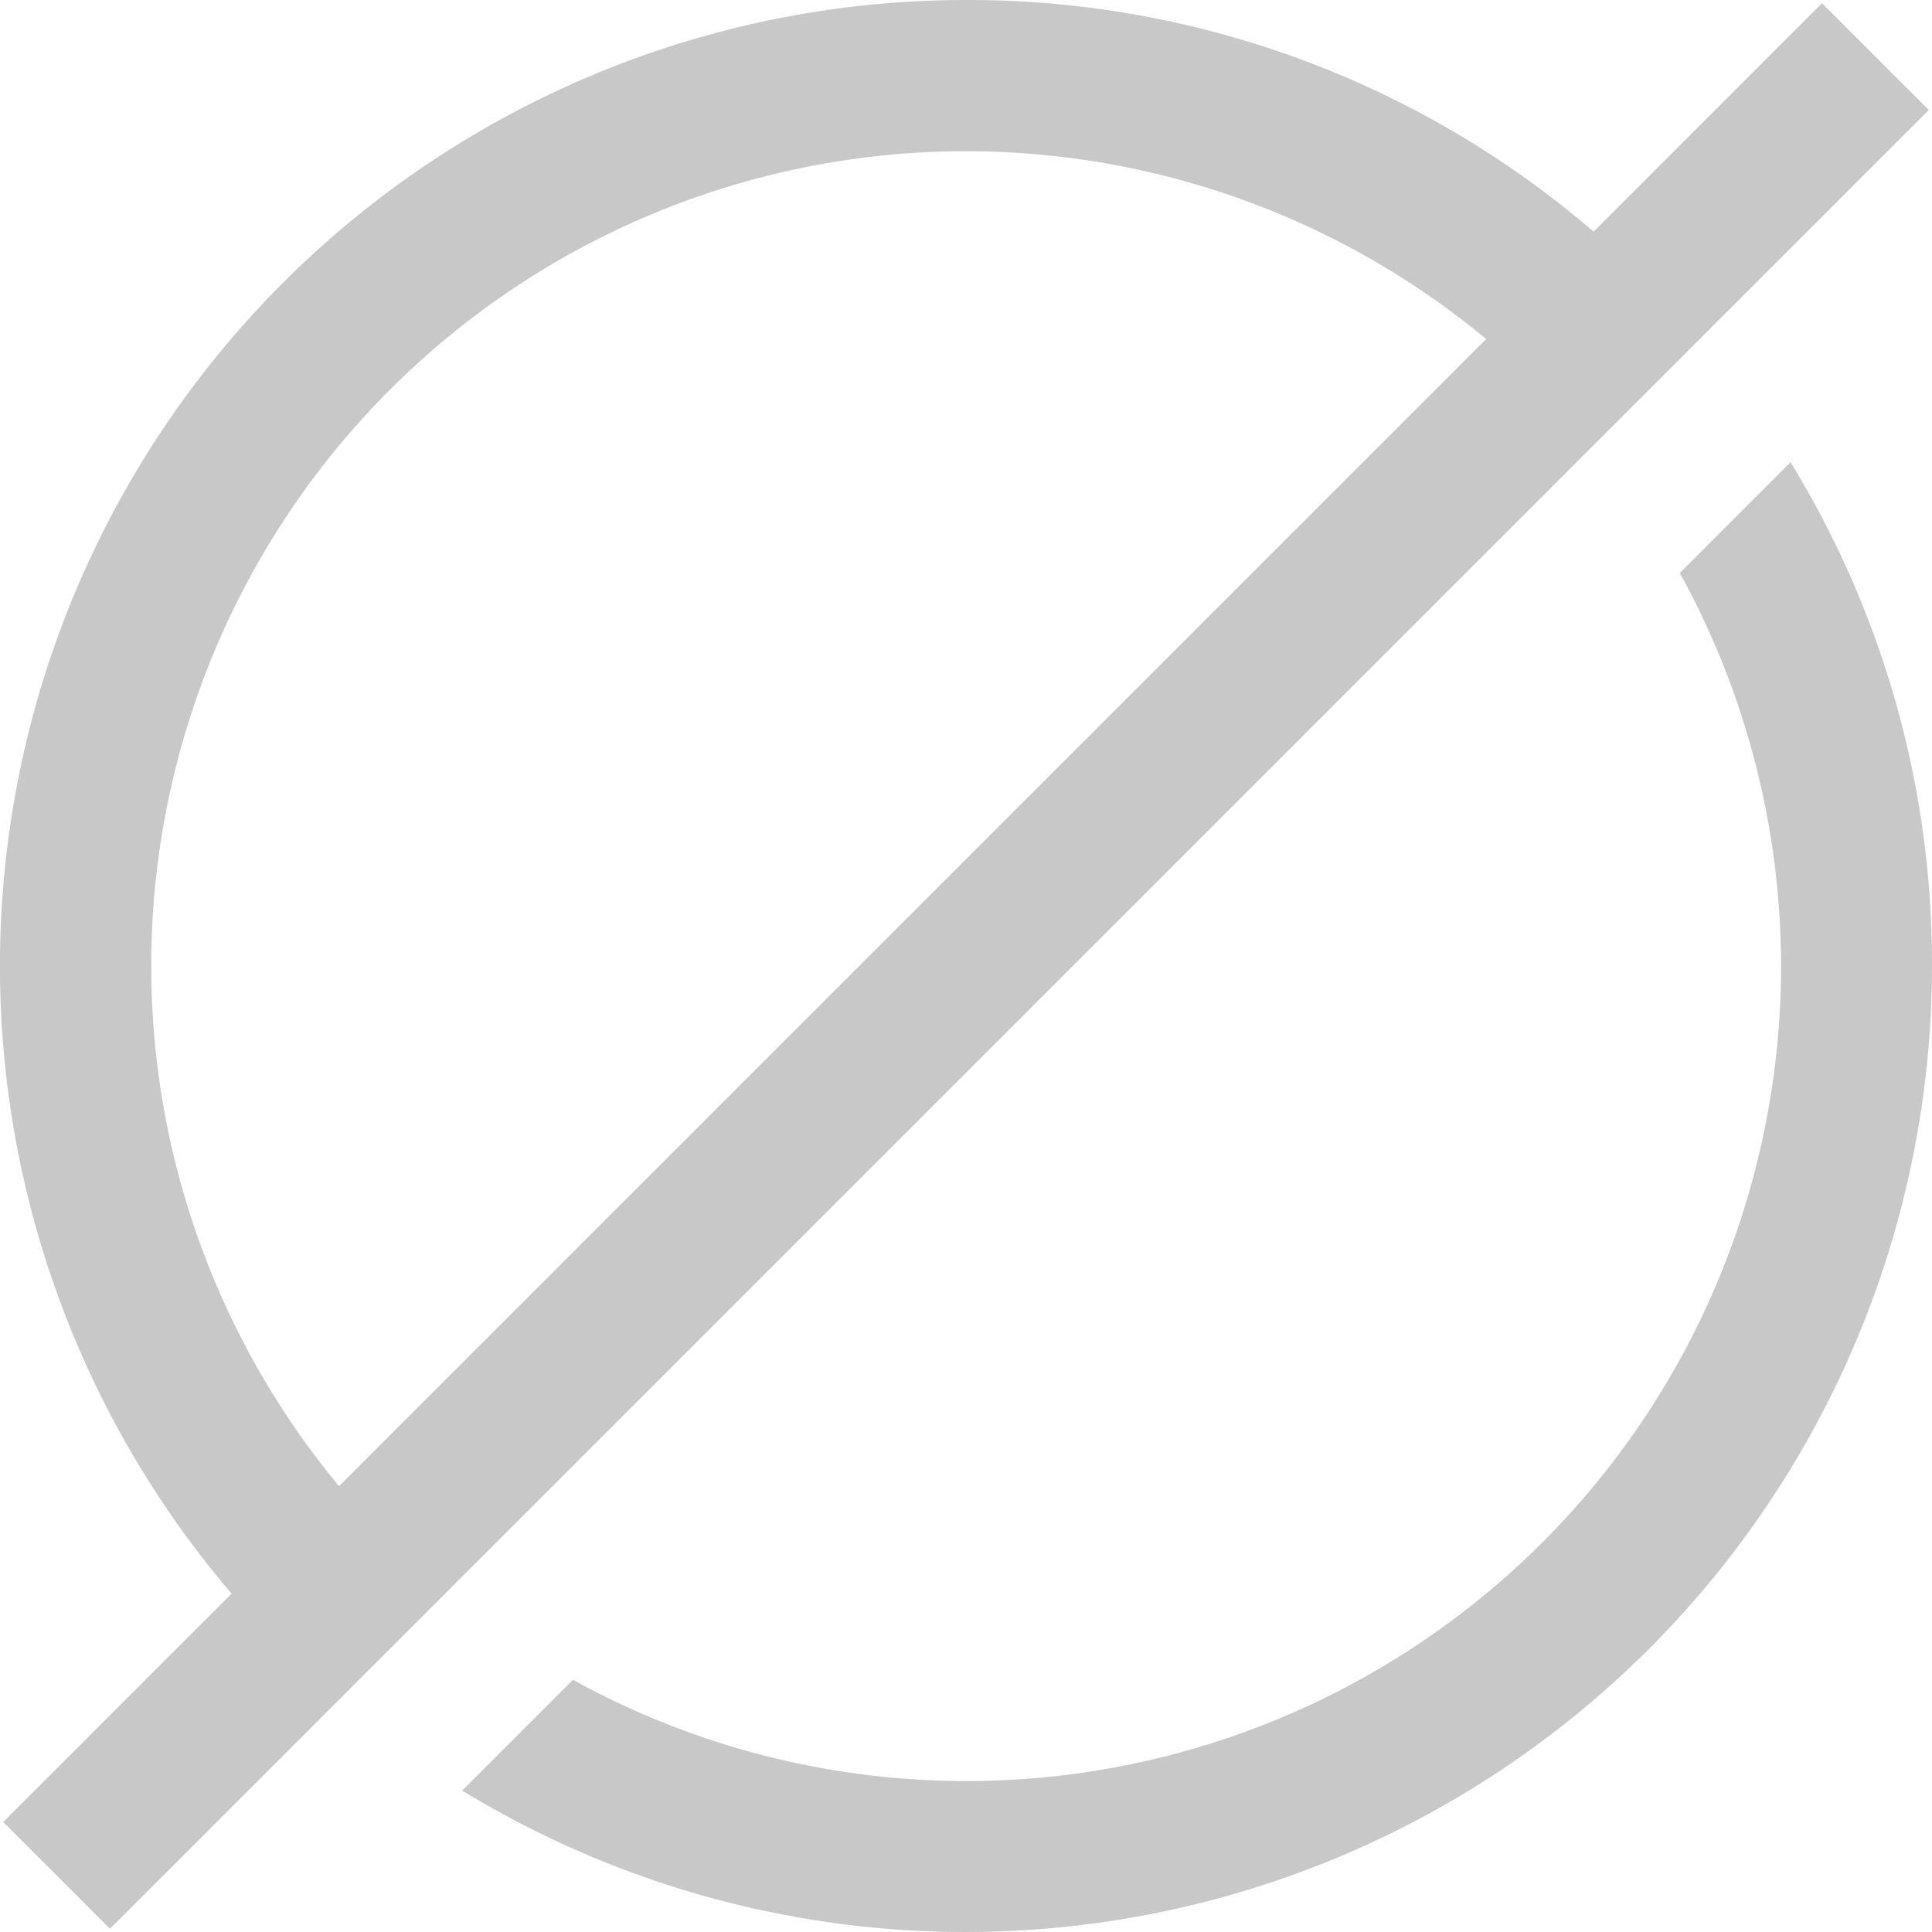 <svg xmlns="http://www.w3.org/2000/svg" width="52" height="52" viewBox="0 0 52 52">
  <path id="empty" d="M52,26A26.012,26.012,0,0,1,12.44,48.193l2.981-2.981A21.929,21.929,0,0,0,45.212,15.421l2.981-2.981A25.832,25.832,0,0,1,52,26ZM2.96,51.913.087,49.04l6.147-6.147A26,26,0,0,1,26,0,25.806,25.806,0,0,1,42.893,6.235L49.04.087,51.913,2.96ZM9.126,40,40,9.126A21.925,21.925,0,0,0,9.126,40Z" fill="#c8c8c8"/>
</svg>

